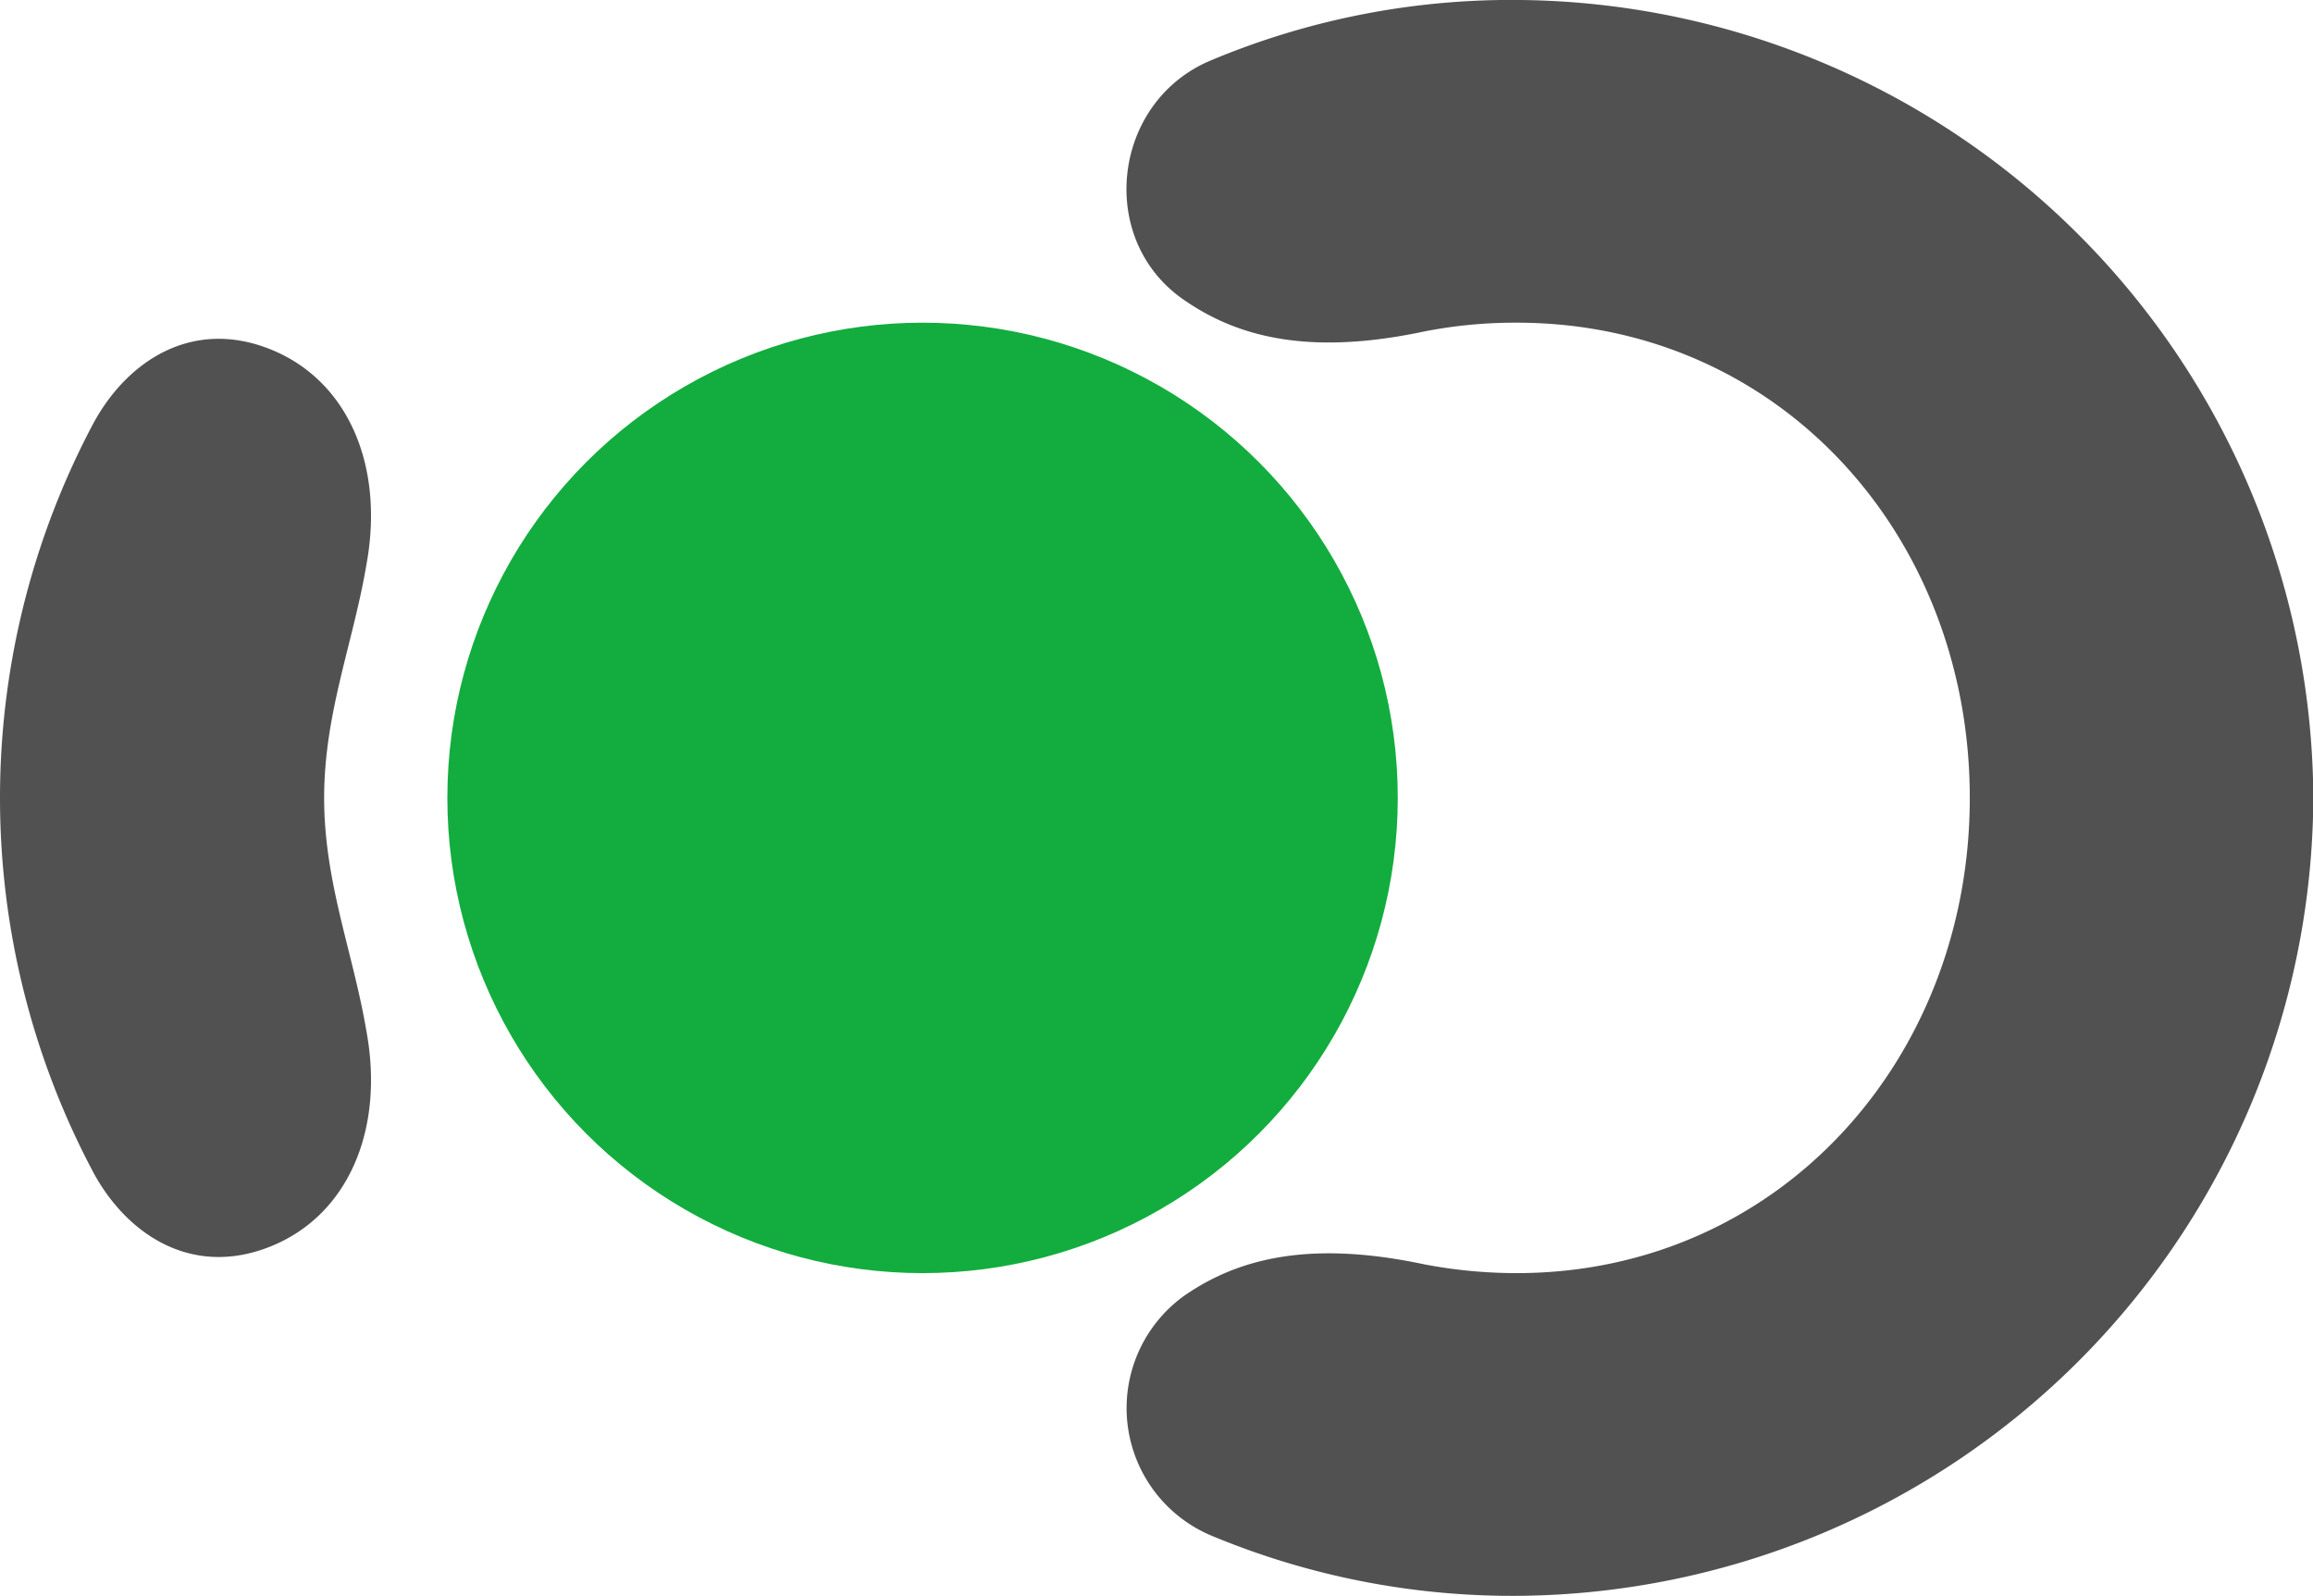 <svg id="Слой_2" data-name="Слой 2" xmlns="http://www.w3.org/2000/svg" viewBox="0 0 157.7 108.81"><defs><style>.cls-1{fill:#12ad3e;}.cls-2{fill:#515151;}</style></defs><circle class="cls-1" cx="62.9" cy="54.4" r="32.4"/><path class="cls-2" d="M161.1,56a54.64,54.64,0,0,0-54-53.1A52.93,52.93,0,0,0,86,7c-6.8,2.8-7.9,12.3-1.8,16.4,3.5,2.4,8.3,3.8,16.3,2.1a32.07,32.07,0,0,1,6.3-.6c17.9,0,30.9,14.5,30.9,32.4s-13.1,32.4-30.9,32.4a33.6,33.6,0,0,1-6.3-.6c-8-1.7-12.8-.3-16.3,2.1A9.43,9.43,0,0,0,86,107.6a53.28,53.28,0,0,0,21.1,4.1,54.64,54.64,0,0,0,54-53.1V56Z" transform="translate(-3.4 -2.9)"/><path class="cls-2" d="M25.5,57.3c0-5.8,2-10.6,2.9-16,1.2-6.7-1.3-12.5-6.6-14.6s-9.7.8-12,5a54.4,54.4,0,0,0,0,51.2c2.3,4.2,6.7,7.1,12,5s7.8-7.9,6.6-14.6C27.5,67.9,25.5,63.1,25.5,57.3Z" transform="translate(-3.4 -2.9)"/></svg>